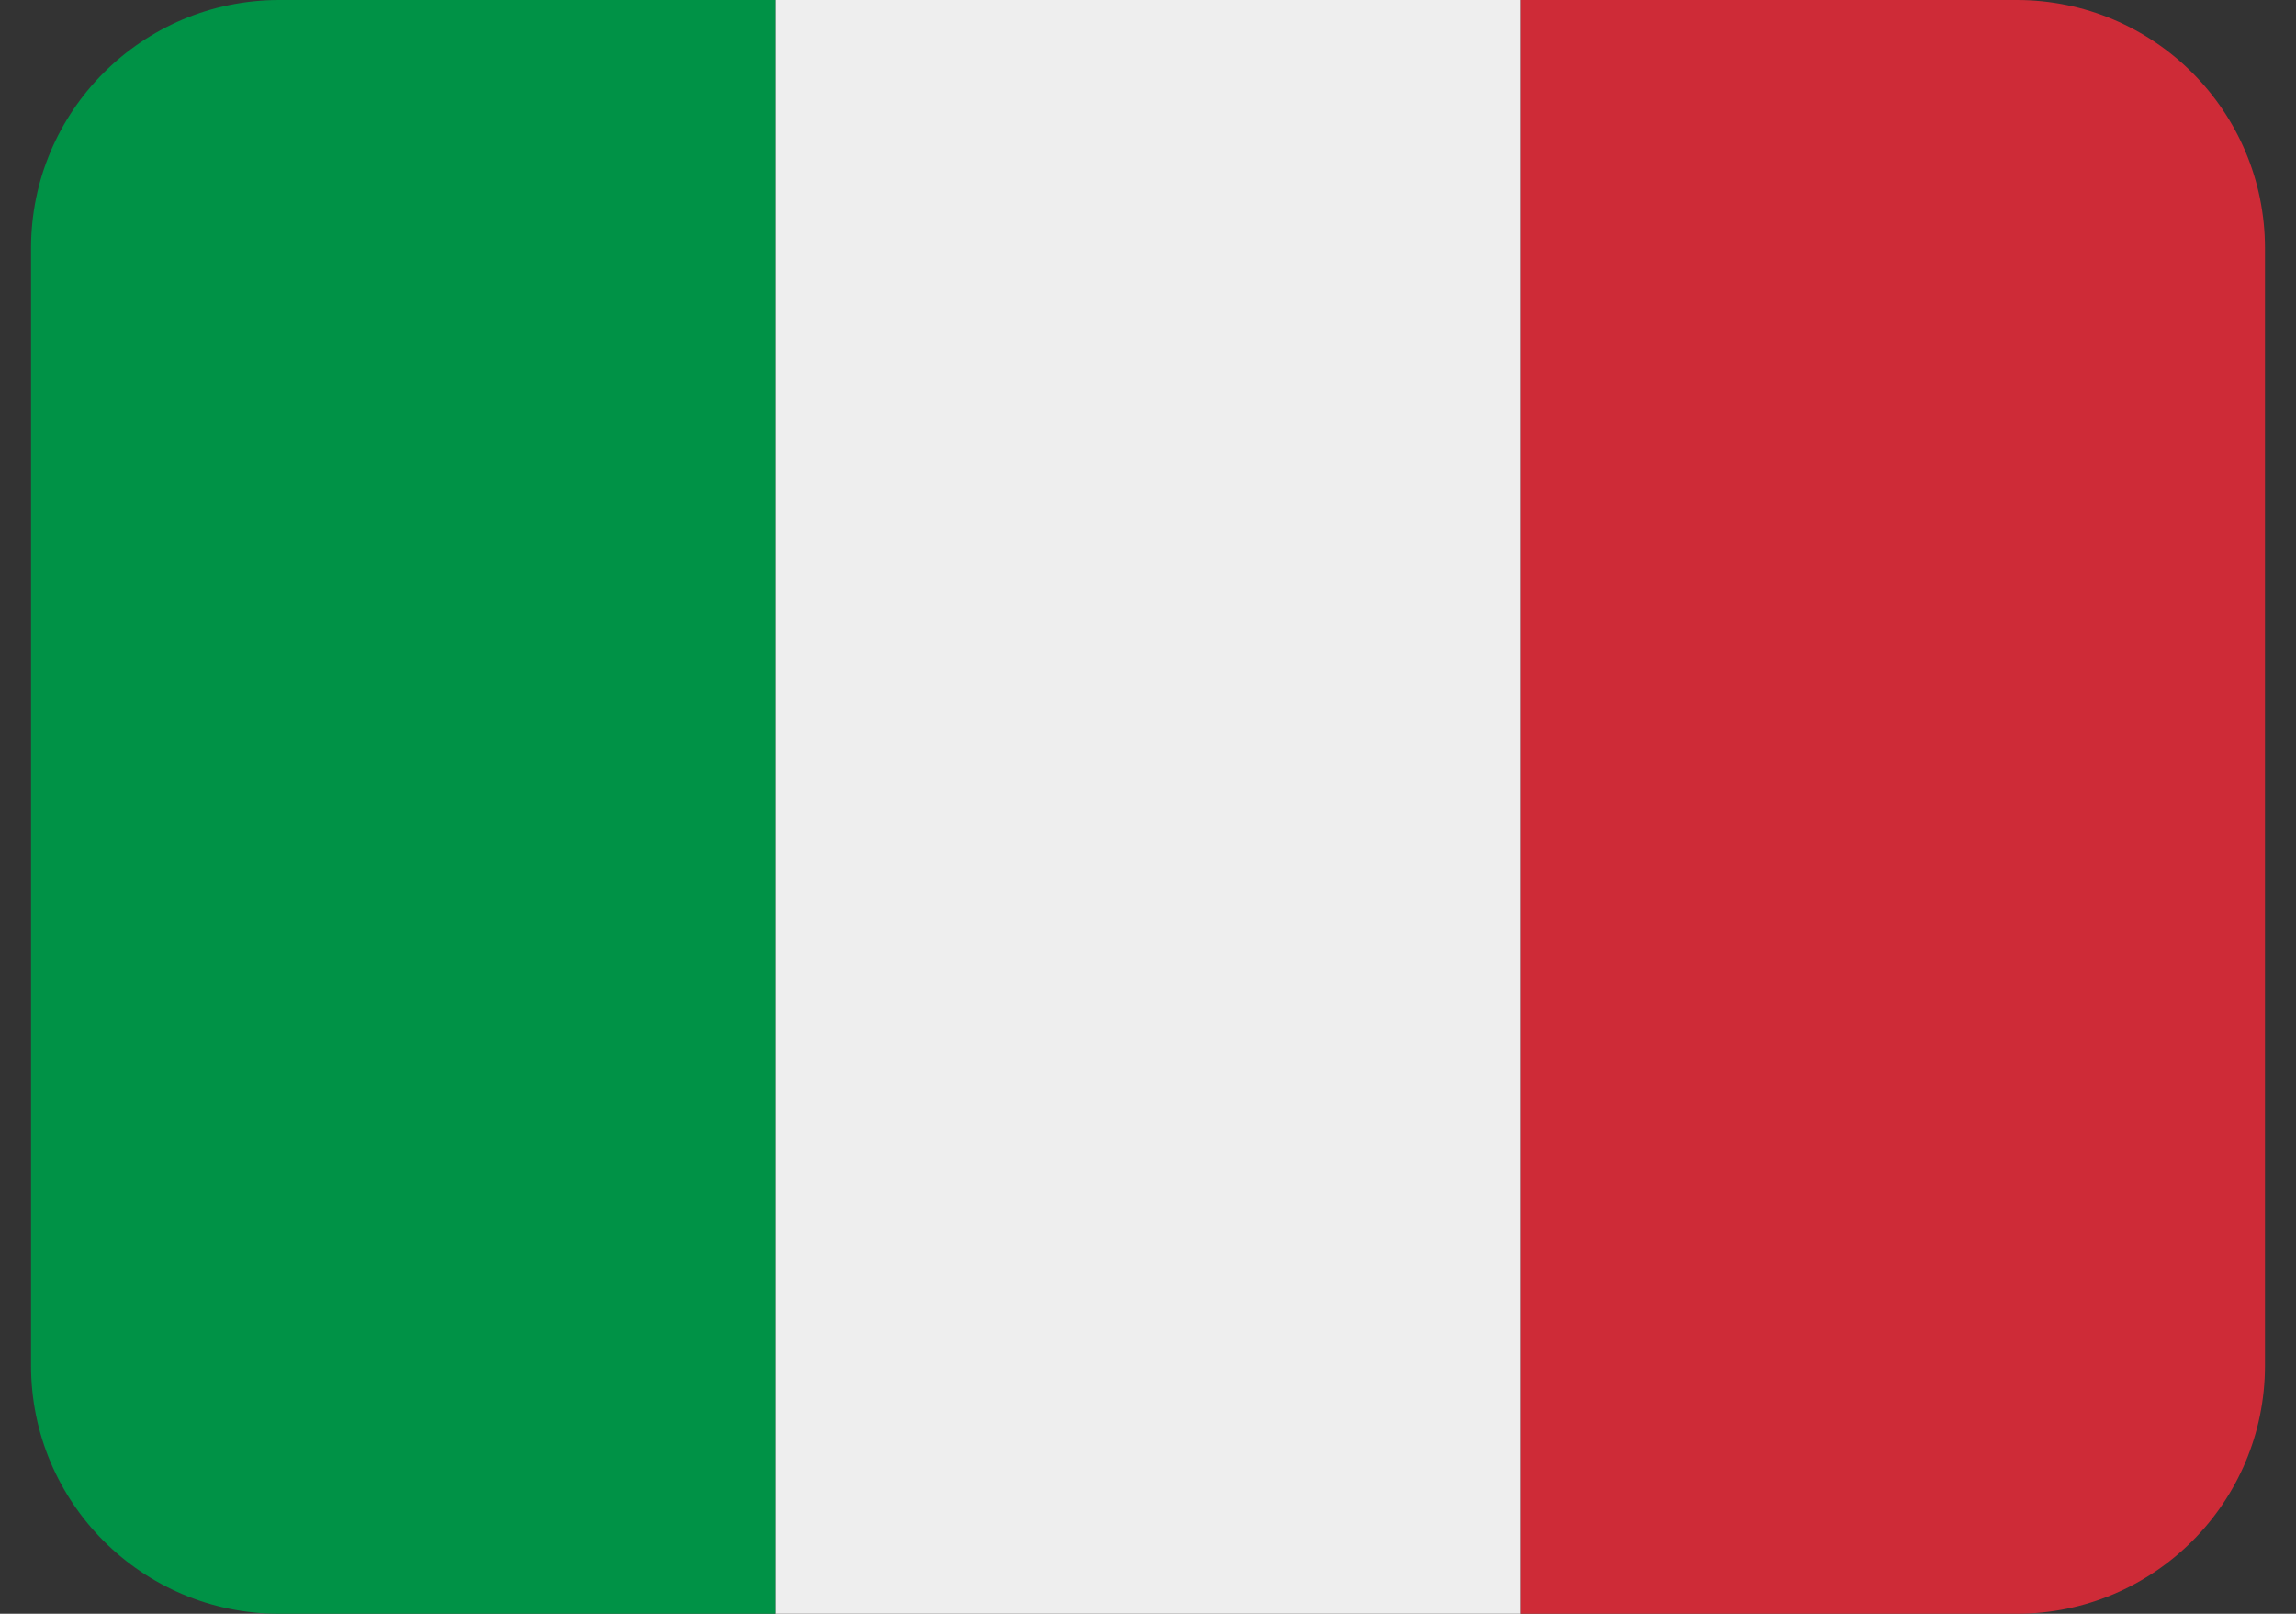 <svg width="37" height="26" viewBox="0 0 37 26" fill="none" xmlns="http://www.w3.org/2000/svg">
<rect x="0" y="0" width="37" height="26" fill="#333333" stroke="none"/>
<path d="M36.5 22C36.5 24.209 34.709 26 32.5 26H24.5V0H32.5C34.709 0 36.5 1.791 36.5 4V22Z" fill="#CE2B37"/>
<path d="M4.5 0C2.291 0 0.5 1.791 0.5 4V22C0.5 24.209 2.291 26 4.5 26H12.5V0H4.5Z" fill="#009246"/>
<path d="M12.5 0H24.5V26H12.5V0Z" fill="#EEEEEE"/>
</svg>
